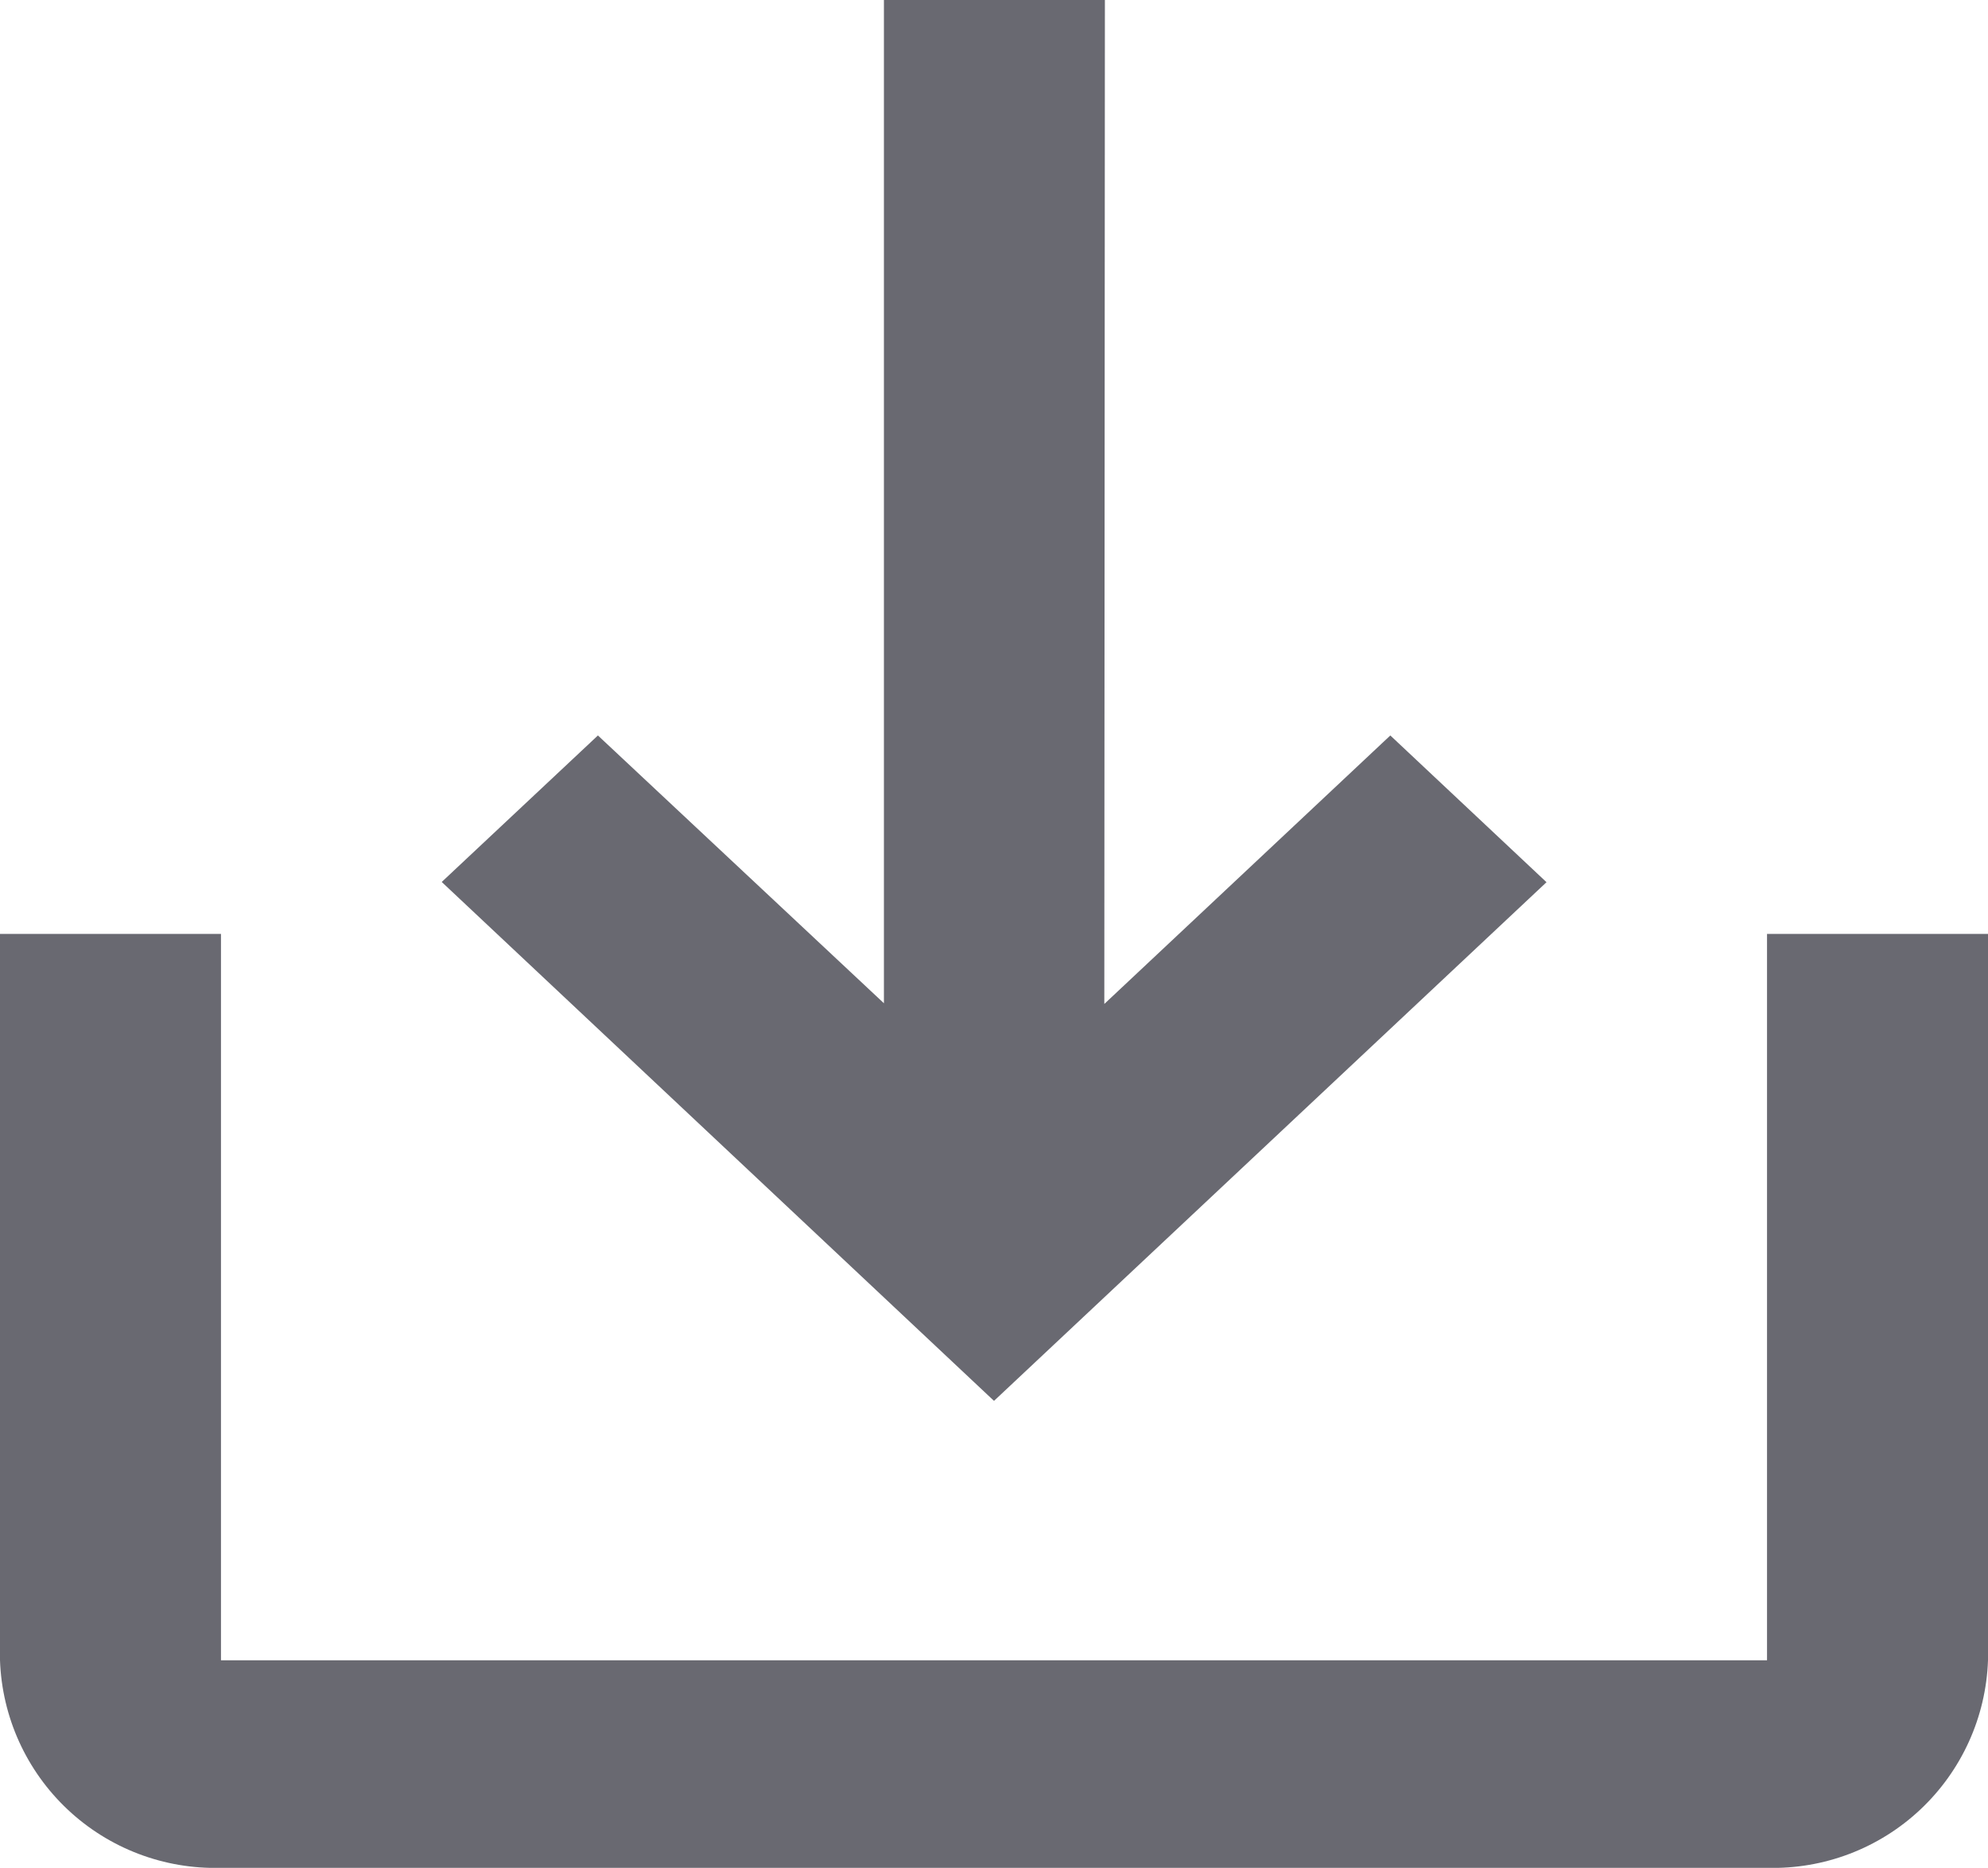 <svg xmlns="http://www.w3.org/2000/svg" xmlns:xlink="http://www.w3.org/1999/xlink" width="17.03" height="16" viewBox="0 0 17.03 16">
  <defs>
    <clipPath id="clip-path">
      <path id="Path_9096" data-name="Path 9096" d="M90.137-13v6.222H76.893V-13H75v6.222A1.843,1.843,0,0,0,76.893-5H90.137A1.843,1.843,0,0,0,92.03-6.778V-13Zm-5.677.6L86.91-14.7l1.338,1.257L83.515-9l-4.731-4.445L80.122-14.7l2.45,2.294V-21h1.893Z" transform="translate(-75 21)" fill="#696971"/>
    </clipPath>
    <clipPath id="clip-path-2">
      <path id="Path_9095" data-name="Path 9095" d="M-1159,977.222H133.387V-389H-1159Z" transform="translate(1159 389)" fill="#696971"/>
    </clipPath>
    <clipPath id="clip-path-3">
      <rect id="Rectangle_3308" data-name="Rectangle 3308" width="23.416" height="22" fill="#696971"/>
    </clipPath>
    <clipPath id="clip-path-4">
      <path id="Path_9094" data-name="Path 9094" d="M72-24H94.707V-2.666H72Z" transform="translate(-72 24)" fill="#696971"/>
    </clipPath>
    <clipPath id="clip-path-5">
      <path id="Path_9093" data-name="Path 9093" d="M75-5H92.03V-21H75Z" transform="translate(-75 21)" fill="#696971"/>
    </clipPath>
  </defs>
  <g id="Group_20898" data-name="Group 20898" clip-path="url(#clip-path)">
    <g id="Group_20897" data-name="Group 20897" transform="translate(-1167.501 -327.111)" clip-path="url(#clip-path-2)">
      <g id="Group_20896" data-name="Group 20896" transform="translate(1164.308 324.111)" style="isolation: isolate">
        <g id="Group_20895" data-name="Group 20895" clip-path="url(#clip-path-3)">
          <g id="Group_20894" data-name="Group 20894" transform="translate(0.355 0.334)" clip-path="url(#clip-path-4)">
            <g id="Group_20893" data-name="Group 20893" transform="translate(2.838 2.666)" clip-path="url(#clip-path-5)">
              <path id="Path_9092" data-name="Path 9092" d="M67-29H99.167V1.222H67Z" transform="translate(-74.569 21.889)" fill="#696971"/>
            </g>
          </g>
        </g>
      </g>
    </g>
  </g>
</svg>
